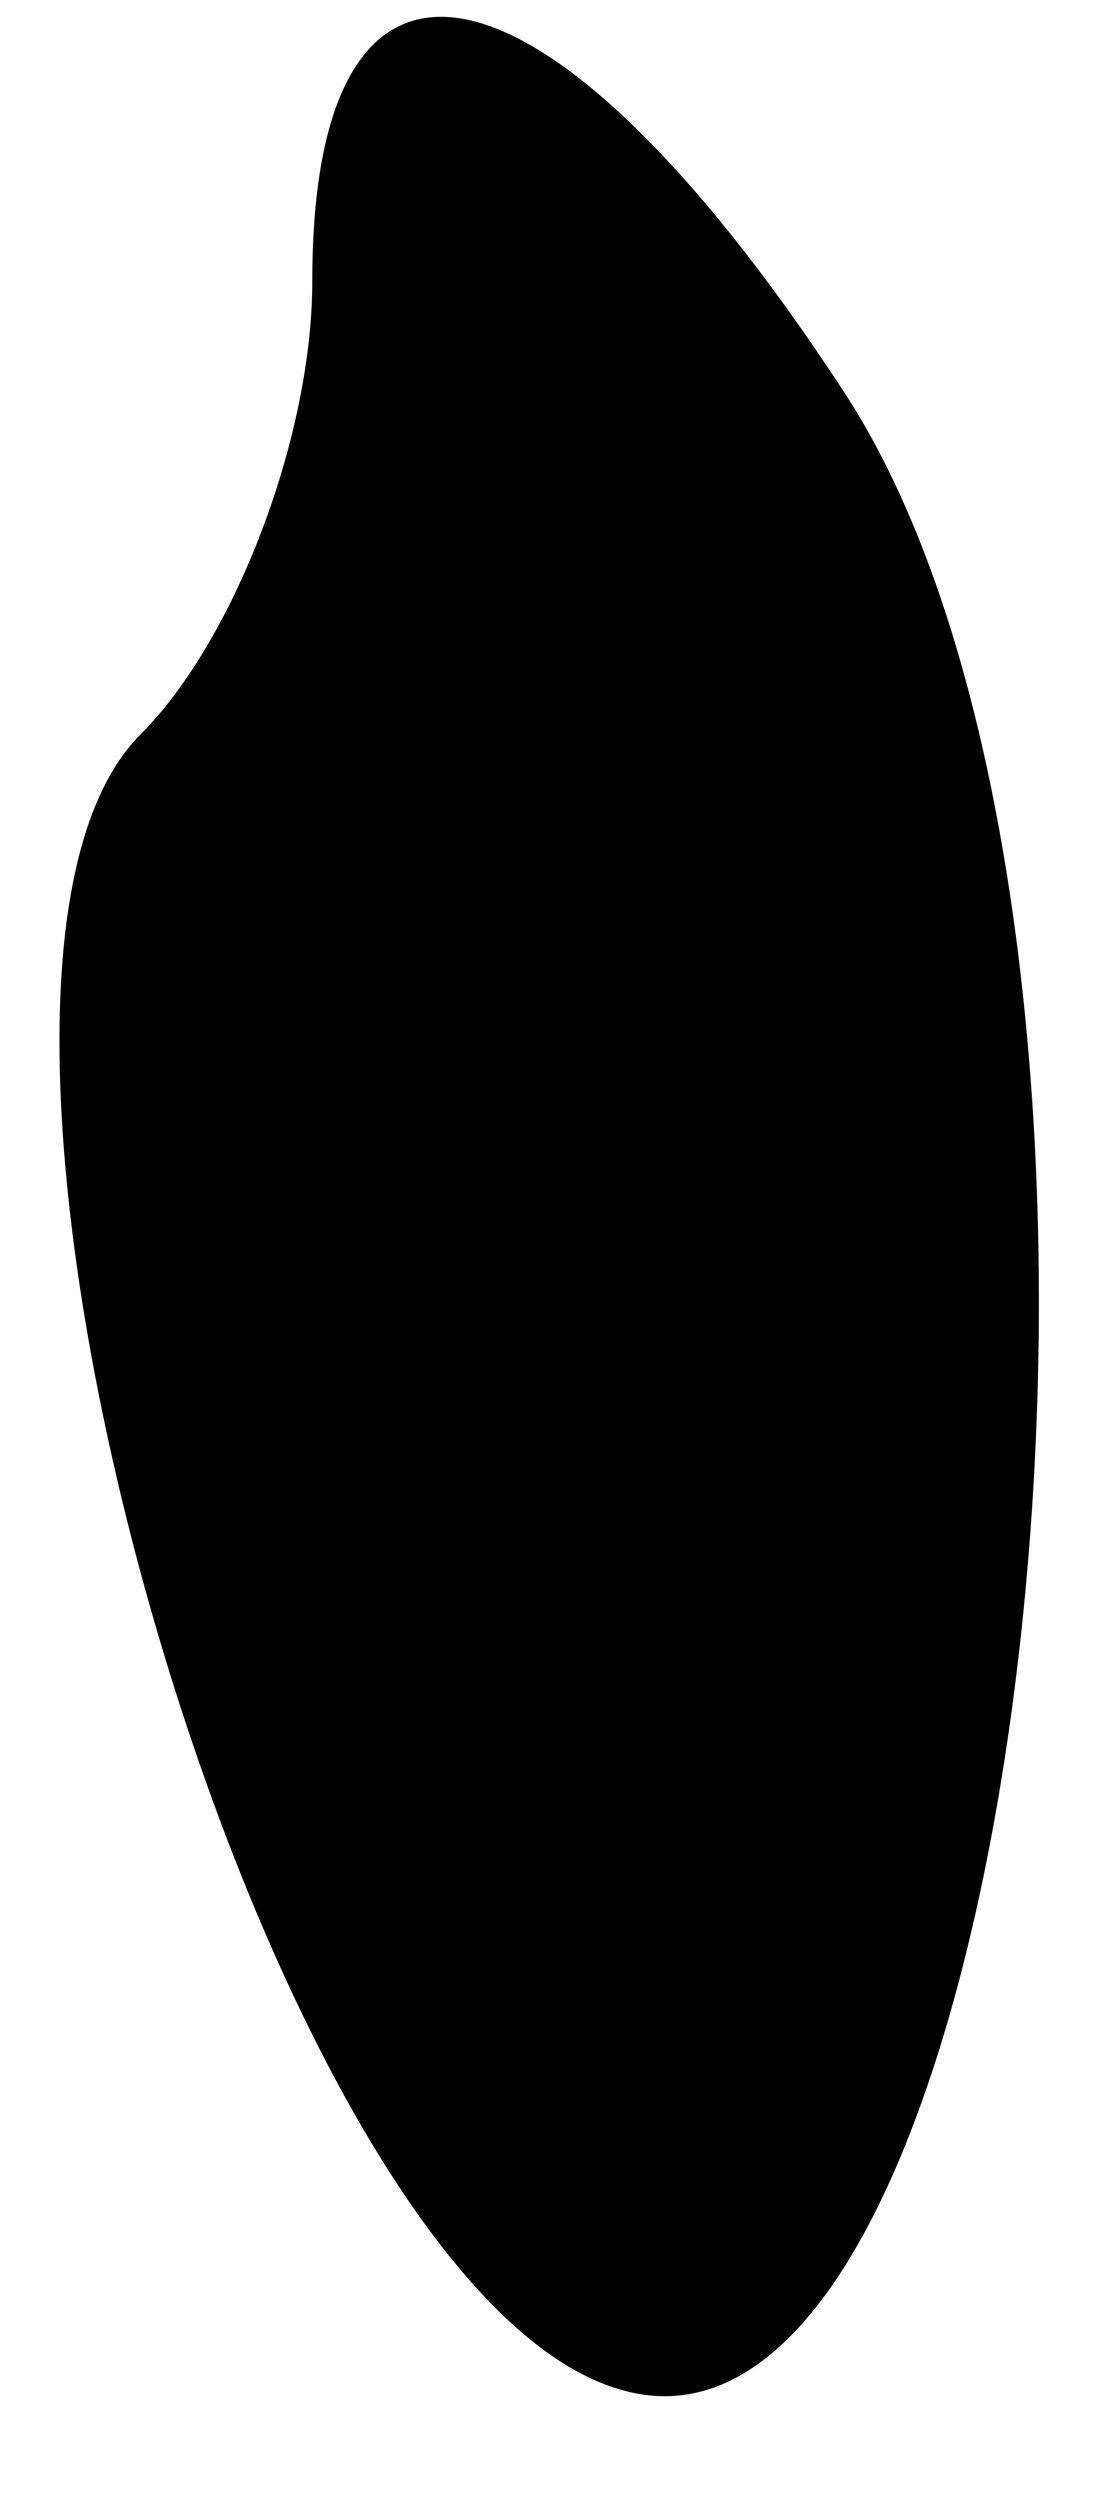 <?xml version="1.0" standalone="no"?>
<!DOCTYPE svg PUBLIC "-//W3C//DTD SVG 20010904//EN"
 "http://www.w3.org/TR/2001/REC-SVG-20010904/DTD/svg10.dtd">
<svg version="1.0" xmlns="http://www.w3.org/2000/svg"
 width="7pt" height="16pt" viewBox="0 0 7 16"
 preserveAspectRatio="xMidYMid meet">
<g transform="translate(0,16) scale(0.1,-0.1)"
fill="#000000" stroke="none">
<path fill="#000000" stroke="none" d="M20 142 c0 -10 -5 -23 -11 -29 -16 -16
8 -100 31 -106 26 -7 37 93 14 128 -19 29 -34 32 -34 7z"/>
</g>
</svg>
